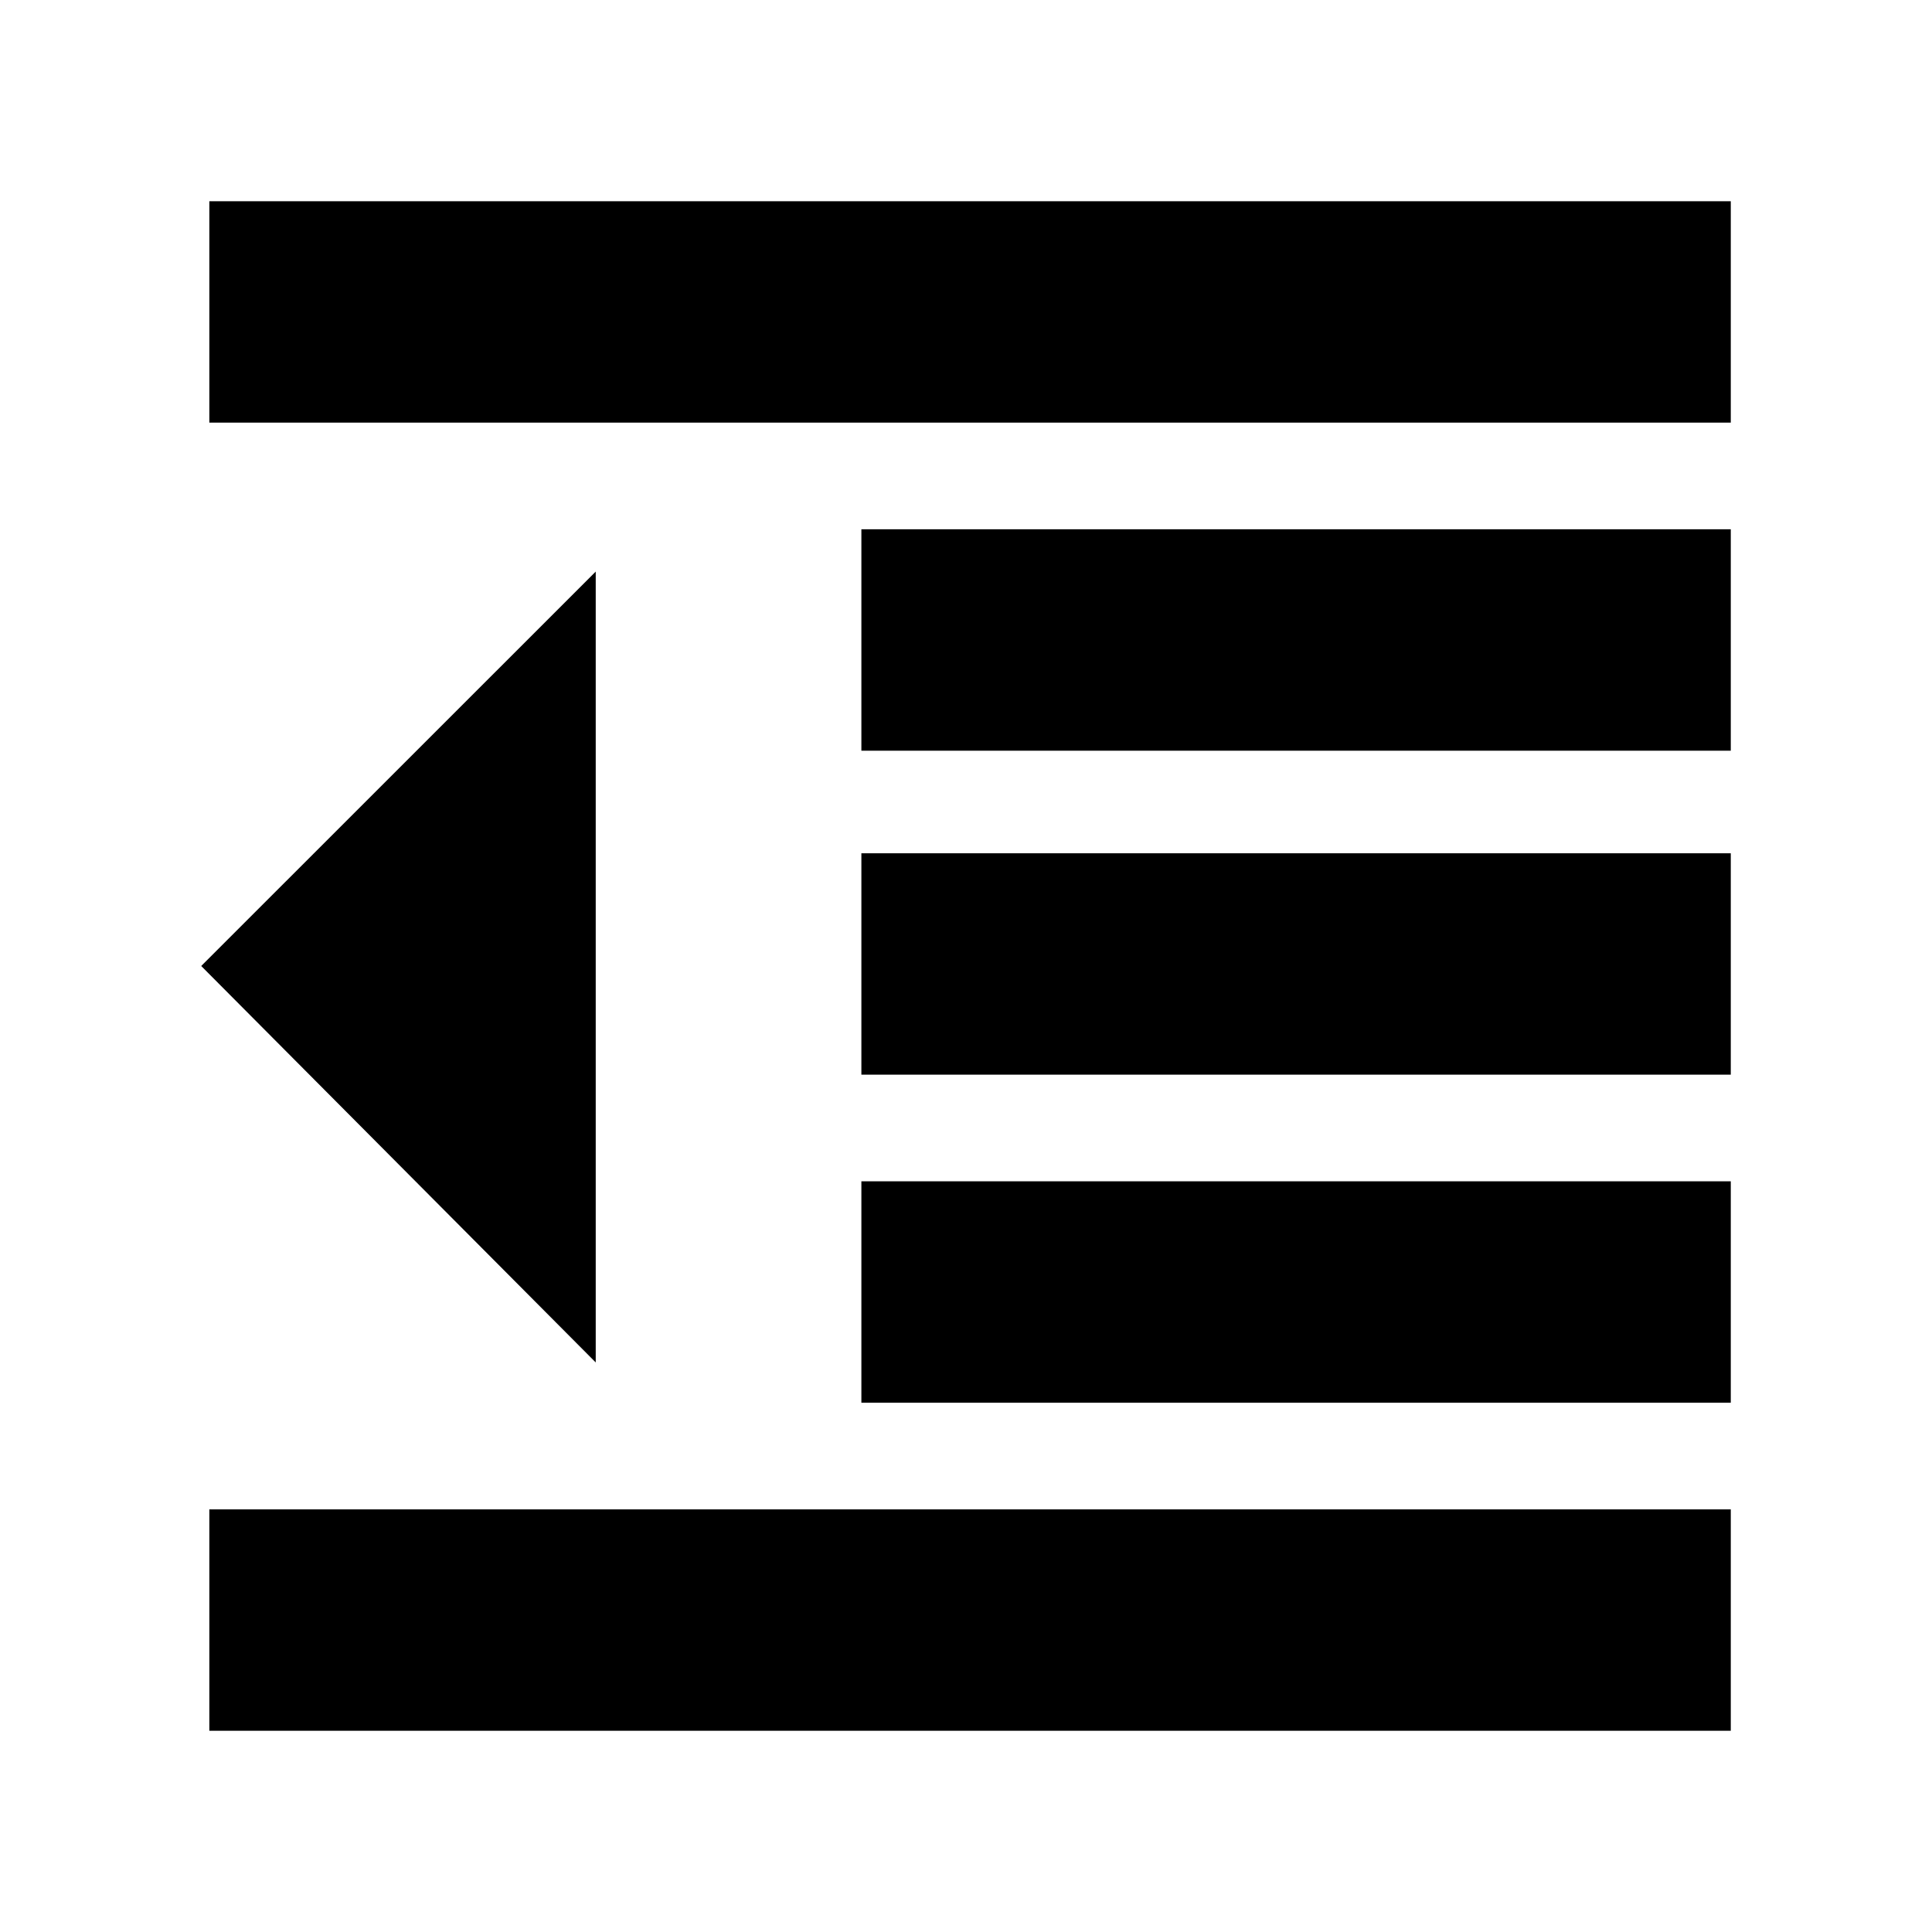 <svg xmlns="http://www.w3.org/2000/svg" height="20" width="20"><path d="M8.917 14.521V12.229H17.917V14.521ZM6.167 14.104 2.083 10 6.167 5.917ZM2.167 17.917V15.625H17.917V17.917ZM2.167 4.375V2.083H17.917V4.375ZM8.917 7.771V5.479H17.917V7.771ZM8.917 11.125V8.833H17.917V11.125Z"/></svg>